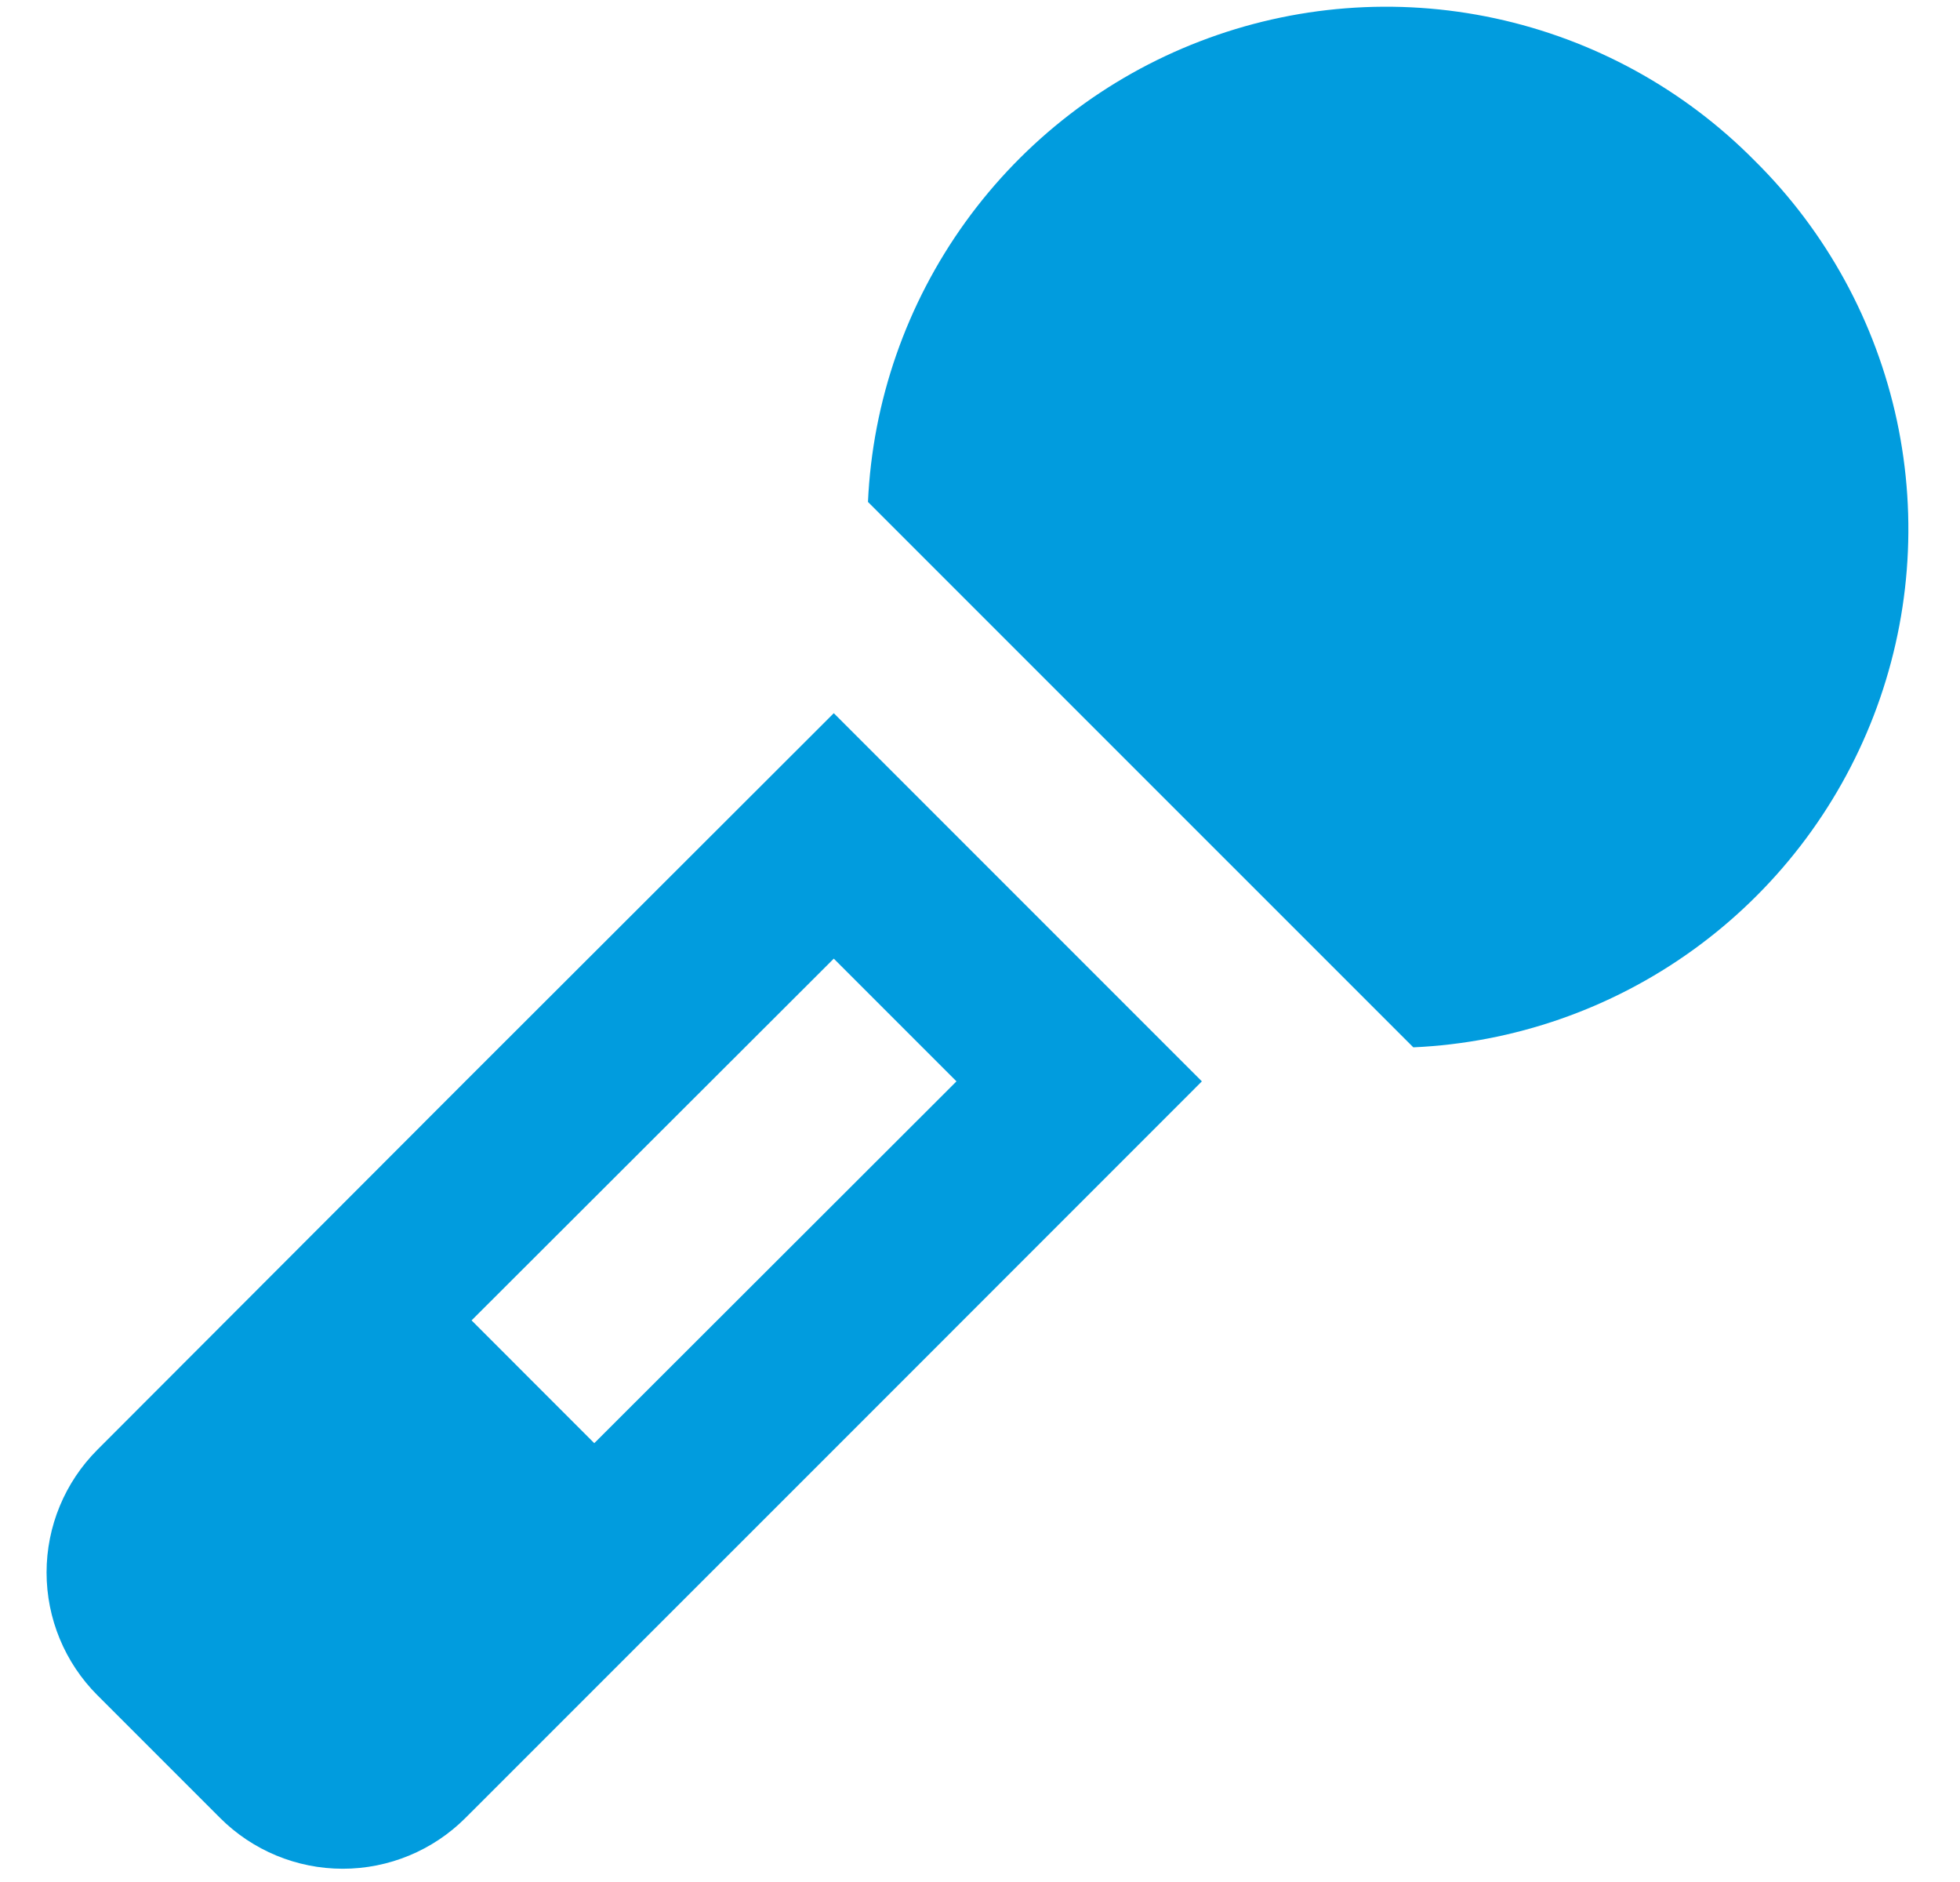 <svg width="25" height="24" viewBox="0 0 25 24" fill="none" xmlns="http://www.w3.org/2000/svg">
<path d="M22.383 2.051C21.479 1.136 20.328 0.505 19.071 0.234C17.814 -0.037 16.505 0.065 15.305 0.527C14.104 0.988 13.065 1.79 12.313 2.833C11.561 3.876 11.129 5.116 11.071 6.401L18.027 13.356C19.311 13.298 20.55 12.867 21.592 12.116C22.635 11.365 23.437 10.326 23.899 9.127C24.361 7.928 24.464 6.62 24.195 5.363C23.925 4.106 23.296 2.955 22.383 2.051ZM5.94 13.784L1.242 18.488C0.827 18.903 0.594 19.466 0.594 20.053C0.594 20.64 0.827 21.203 1.242 21.618L2.807 23.183C3.222 23.598 3.785 23.831 4.372 23.831C4.959 23.831 5.522 23.598 5.937 23.183L10.633 18.488L15.33 13.79L10.635 9.095L5.94 13.784ZM7.58 18.404L6.015 16.838L10.635 12.225L12.2 13.79L7.58 18.404Z" fill="#019CDE"/>
</svg>
